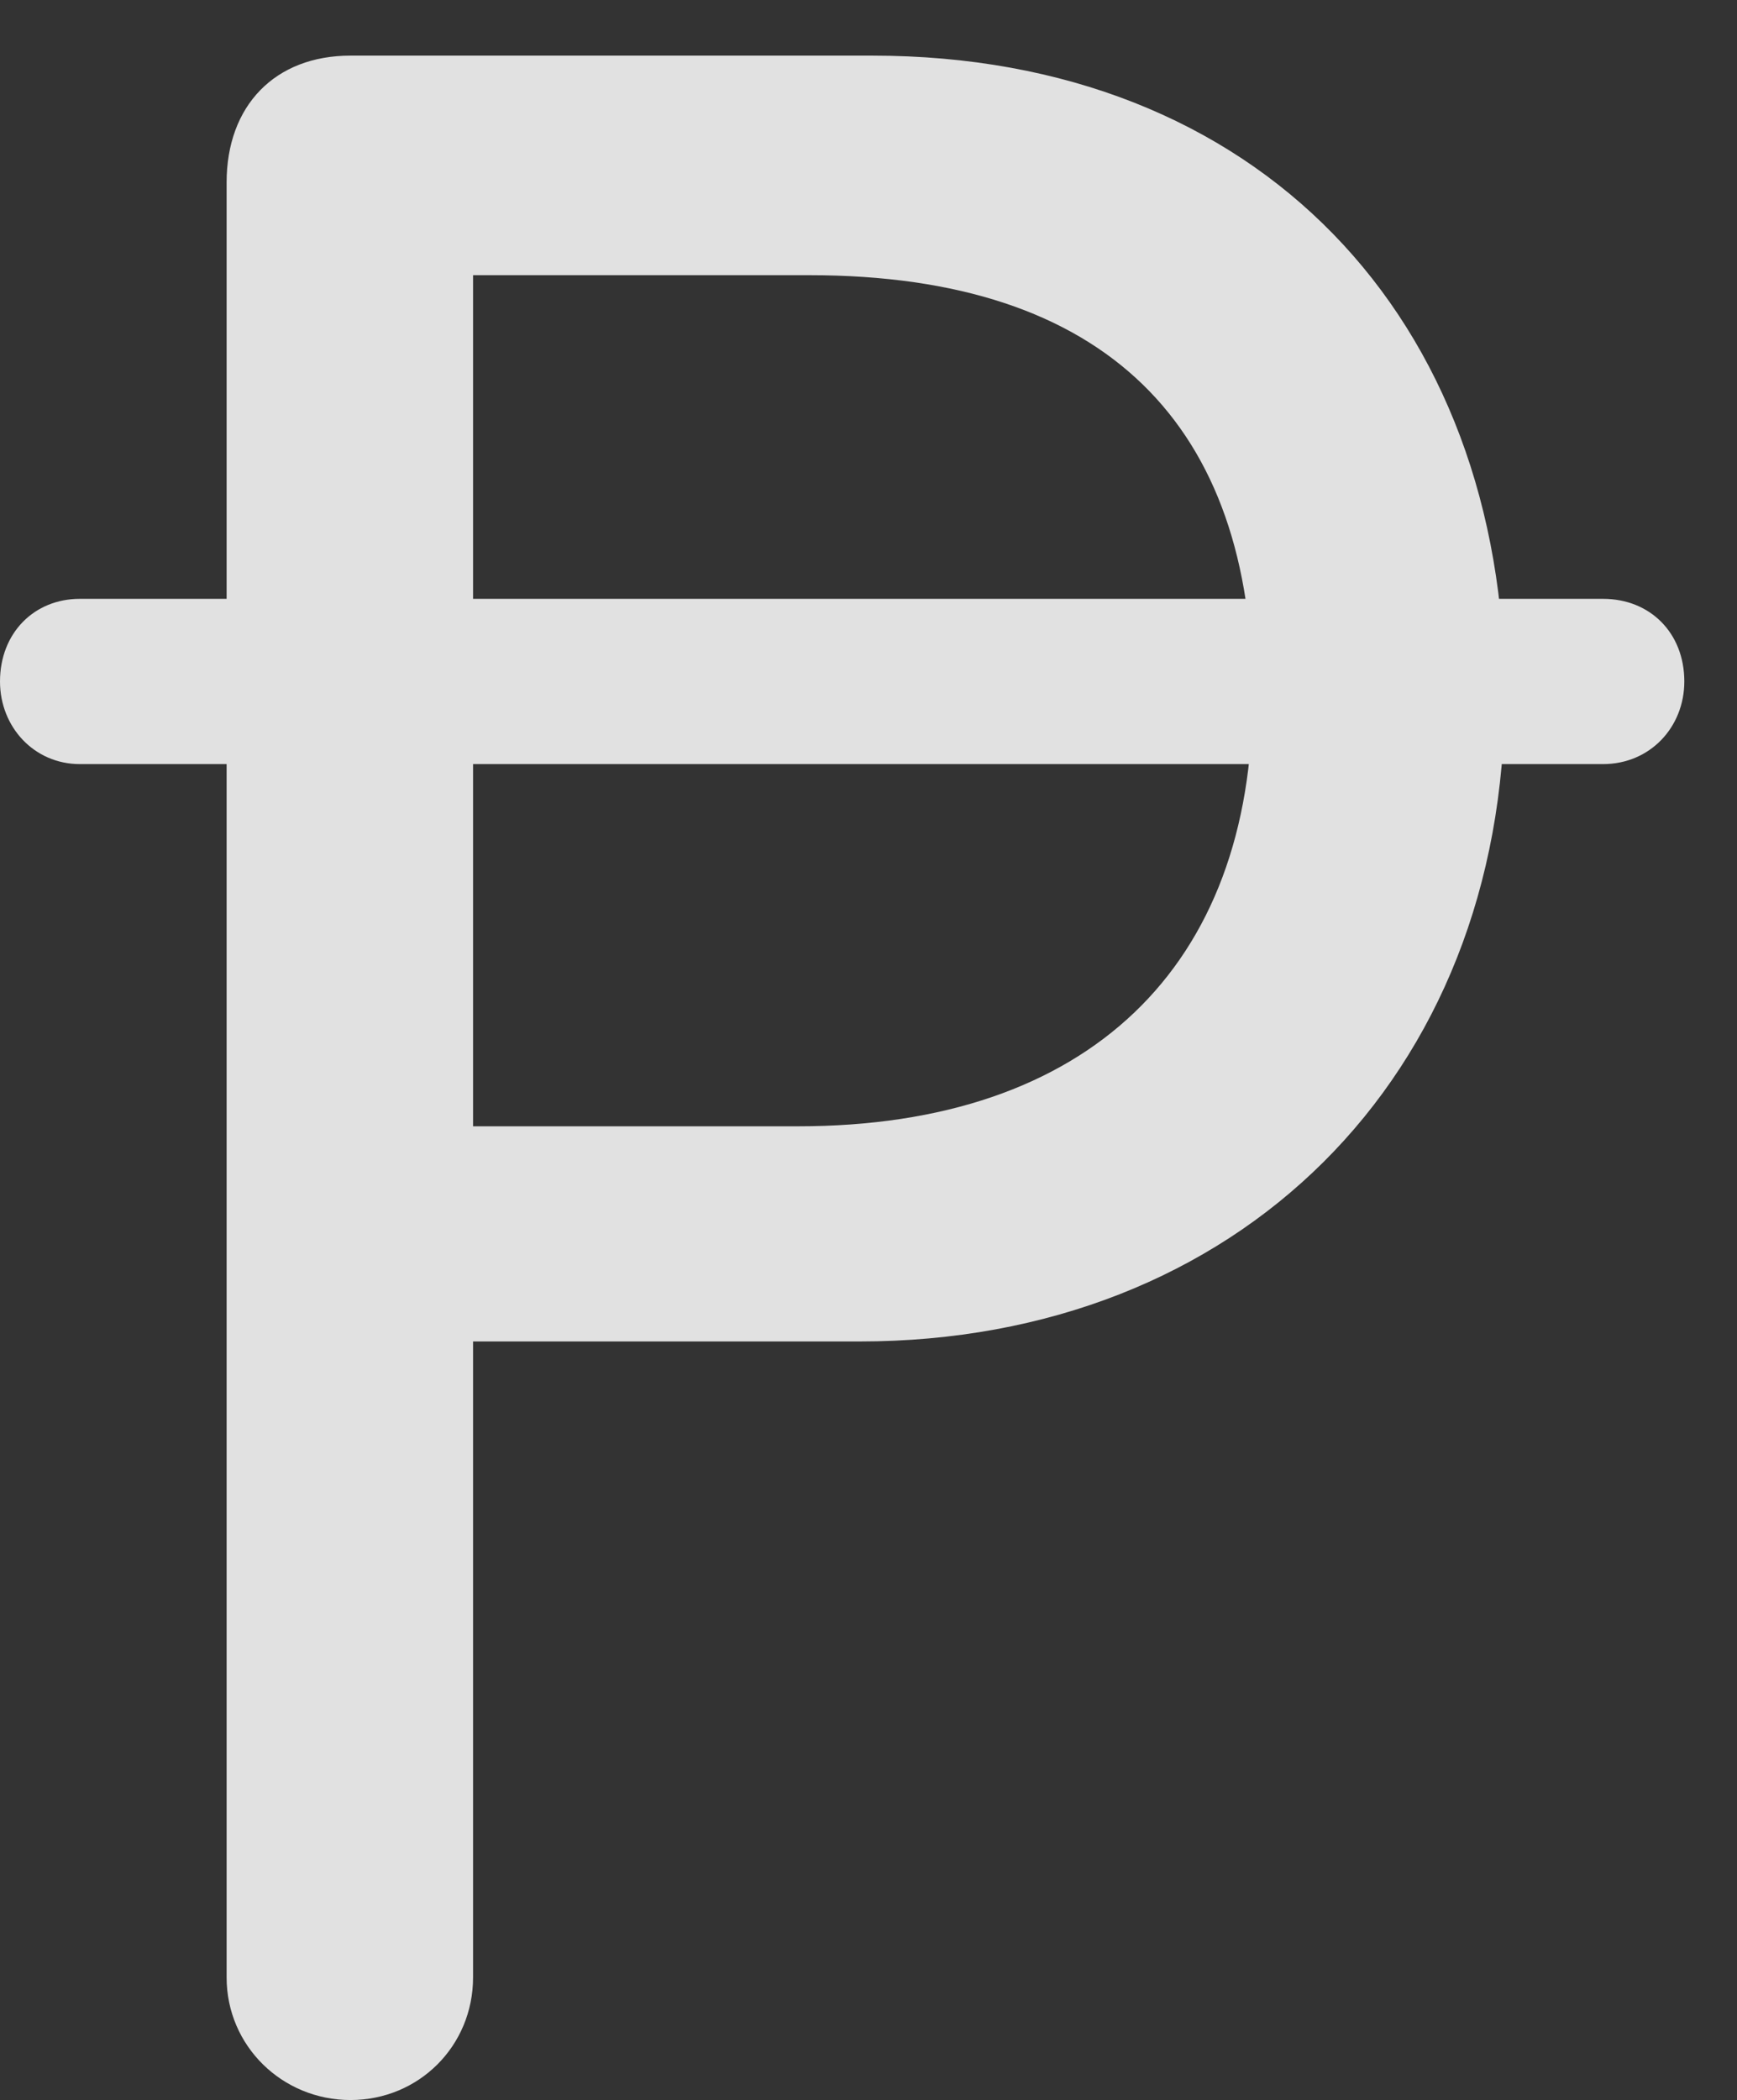 <?xml version="1.0" encoding="UTF-8"?>
<!--Generator: Apple Native CoreSVG 232.5-->
<!DOCTYPE svg
PUBLIC "-//W3C//DTD SVG 1.1//EN"
       "http://www.w3.org/Graphics/SVG/1.1/DTD/svg11.dtd">
<svg version="1.1" xmlns="http://www.w3.org/2000/svg" xmlns:xlink="http://www.w3.org/1999/xlink" width="11.904" height="14.385">
 <rect width="100%" height="100%" fill="#333333" stroke="none"/>
 <g>
  <rect height="14.385" opacity="0" width="11.904" x="0" y="0"/>
  <path d="M1.553 13.545C1.553 14.014 1.934 14.385 2.402 14.385C2.871 14.385 3.242 14.014 3.242 13.545L3.242 9.189L5.889 9.189C8.477 9.189 10.312 7.383 10.312 4.766C10.312 2.178 8.623 0.381 5.977 0.381L2.402 0.381C1.885 0.381 1.553 0.723 1.553 1.25ZM3.242 7.715L3.242 1.885L5.547 1.885C7.588 1.885 8.584 2.92 8.584 4.766C8.584 6.621 7.461 7.715 5.469 7.715ZM0.547 5.234L10.986 5.234C11.309 5.234 11.543 4.98 11.543 4.668C11.543 4.336 11.309 4.102 10.986 4.102L0.547 4.102C0.234 4.102 0 4.336 0 4.668C0 4.98 0.234 5.234 0.547 5.234Z" fill="#ffffff" fill-opacity="0.85"/>
 </g>
</svg>
